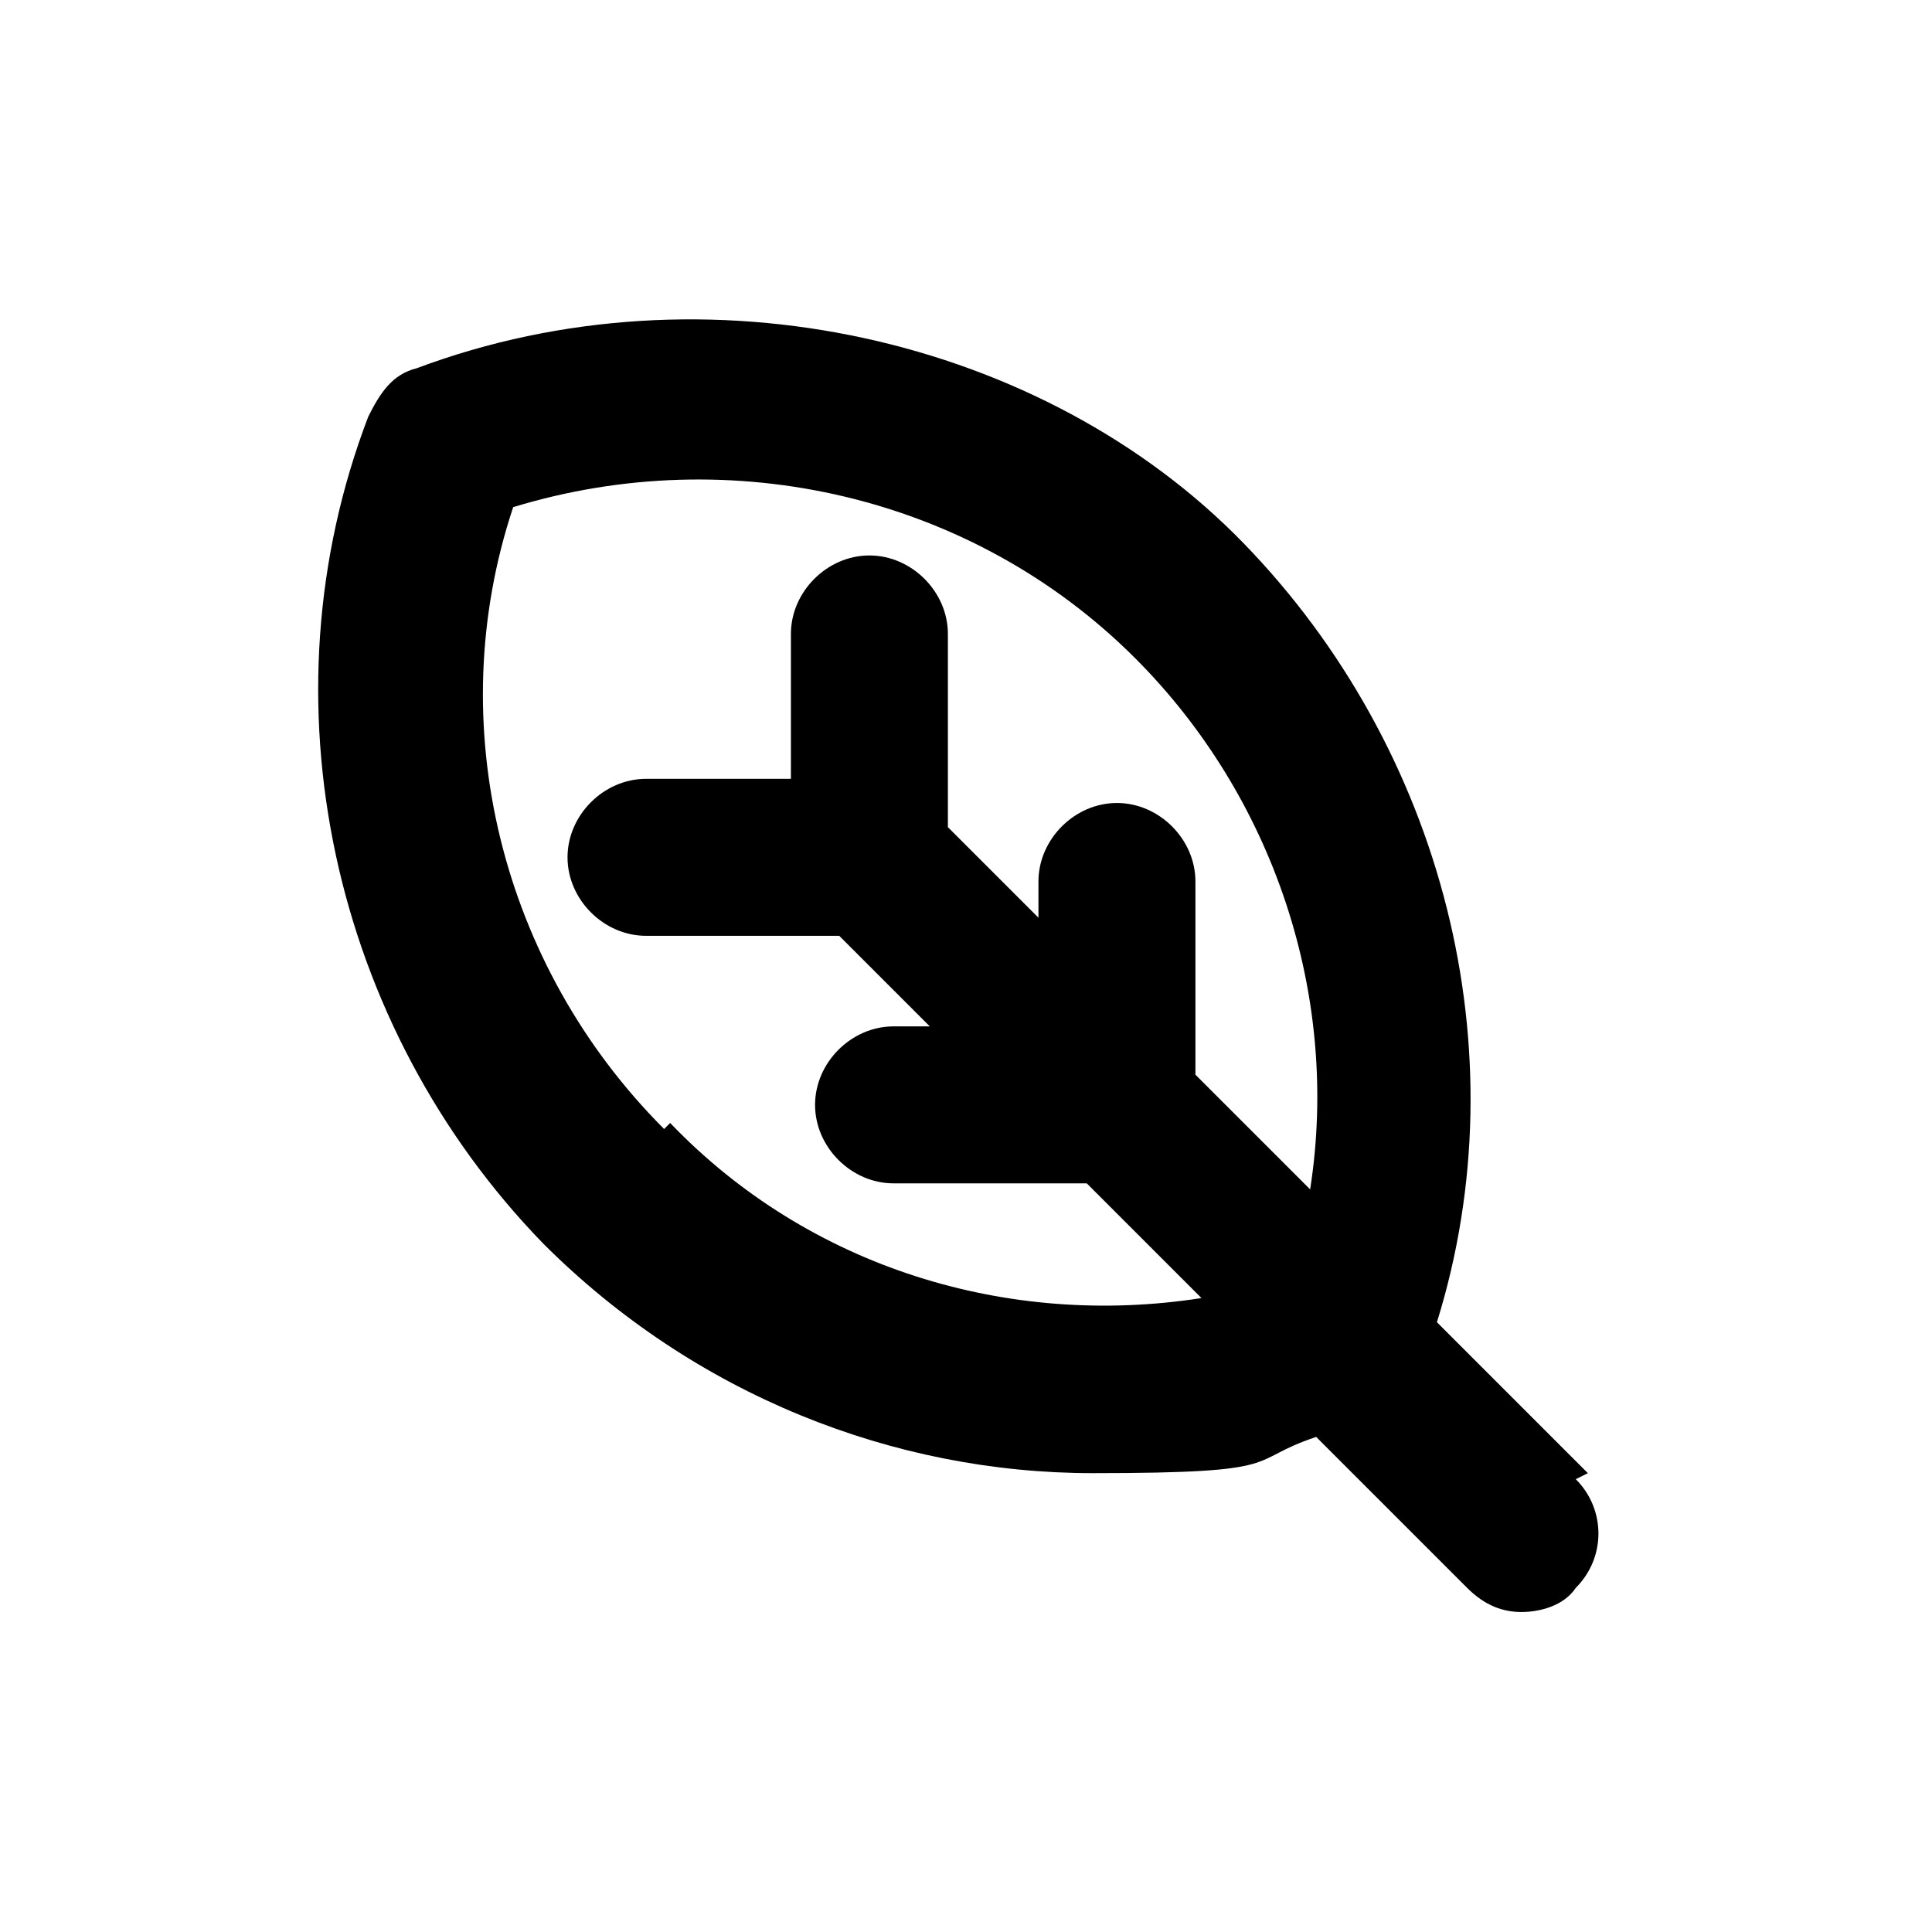 <svg xmlns="http://www.w3.org/2000/svg" version="1.1" viewBox="0 0 32 32">
<title>tree leaf</title>
<path d="M26.3,24.4l-2.5-2.5c1.4-4.5.1-9.5-3.2-12.9s-8.9-4.7-13.7-2.9c-.4.1-.6.4-.8.8-1.8,4.7-.6,10.1,2.9,13.7,2.5,2.5,5.8,3.8,9.1,3.8s2.5-.2,3.7-.6l2.5,2.5c.3.3.6.4.9.4s.7-.1.9-.4c.5-.5.5-1.3,0-1.8ZM11,18.7c-2.7-2.7-3.7-6.7-2.5-10.3,3.6-1.1,7.6-.2,10.3,2.5,2.3,2.3,3.4,5.6,2.9,8.8l-1.9-1.9v-3.2c0-.7-.6-1.3-1.3-1.3s-1.3.6-1.3,1.3v.6l-1.5-1.5v-3.2c0-.7-.6-1.3-1.3-1.3s-1.3.6-1.3,1.3v2.4h-2.4c-.7,0-1.3.6-1.3,1.3s.6,1.3,1.3,1.3h3.2l1.5,1.5h-.6c-.7,0-1.3.6-1.3,1.3s.6,1.3,1.3,1.3h3.2l1.9,1.9c-3.2.5-6.5-.5-8.8-2.9Z"/>
</svg>